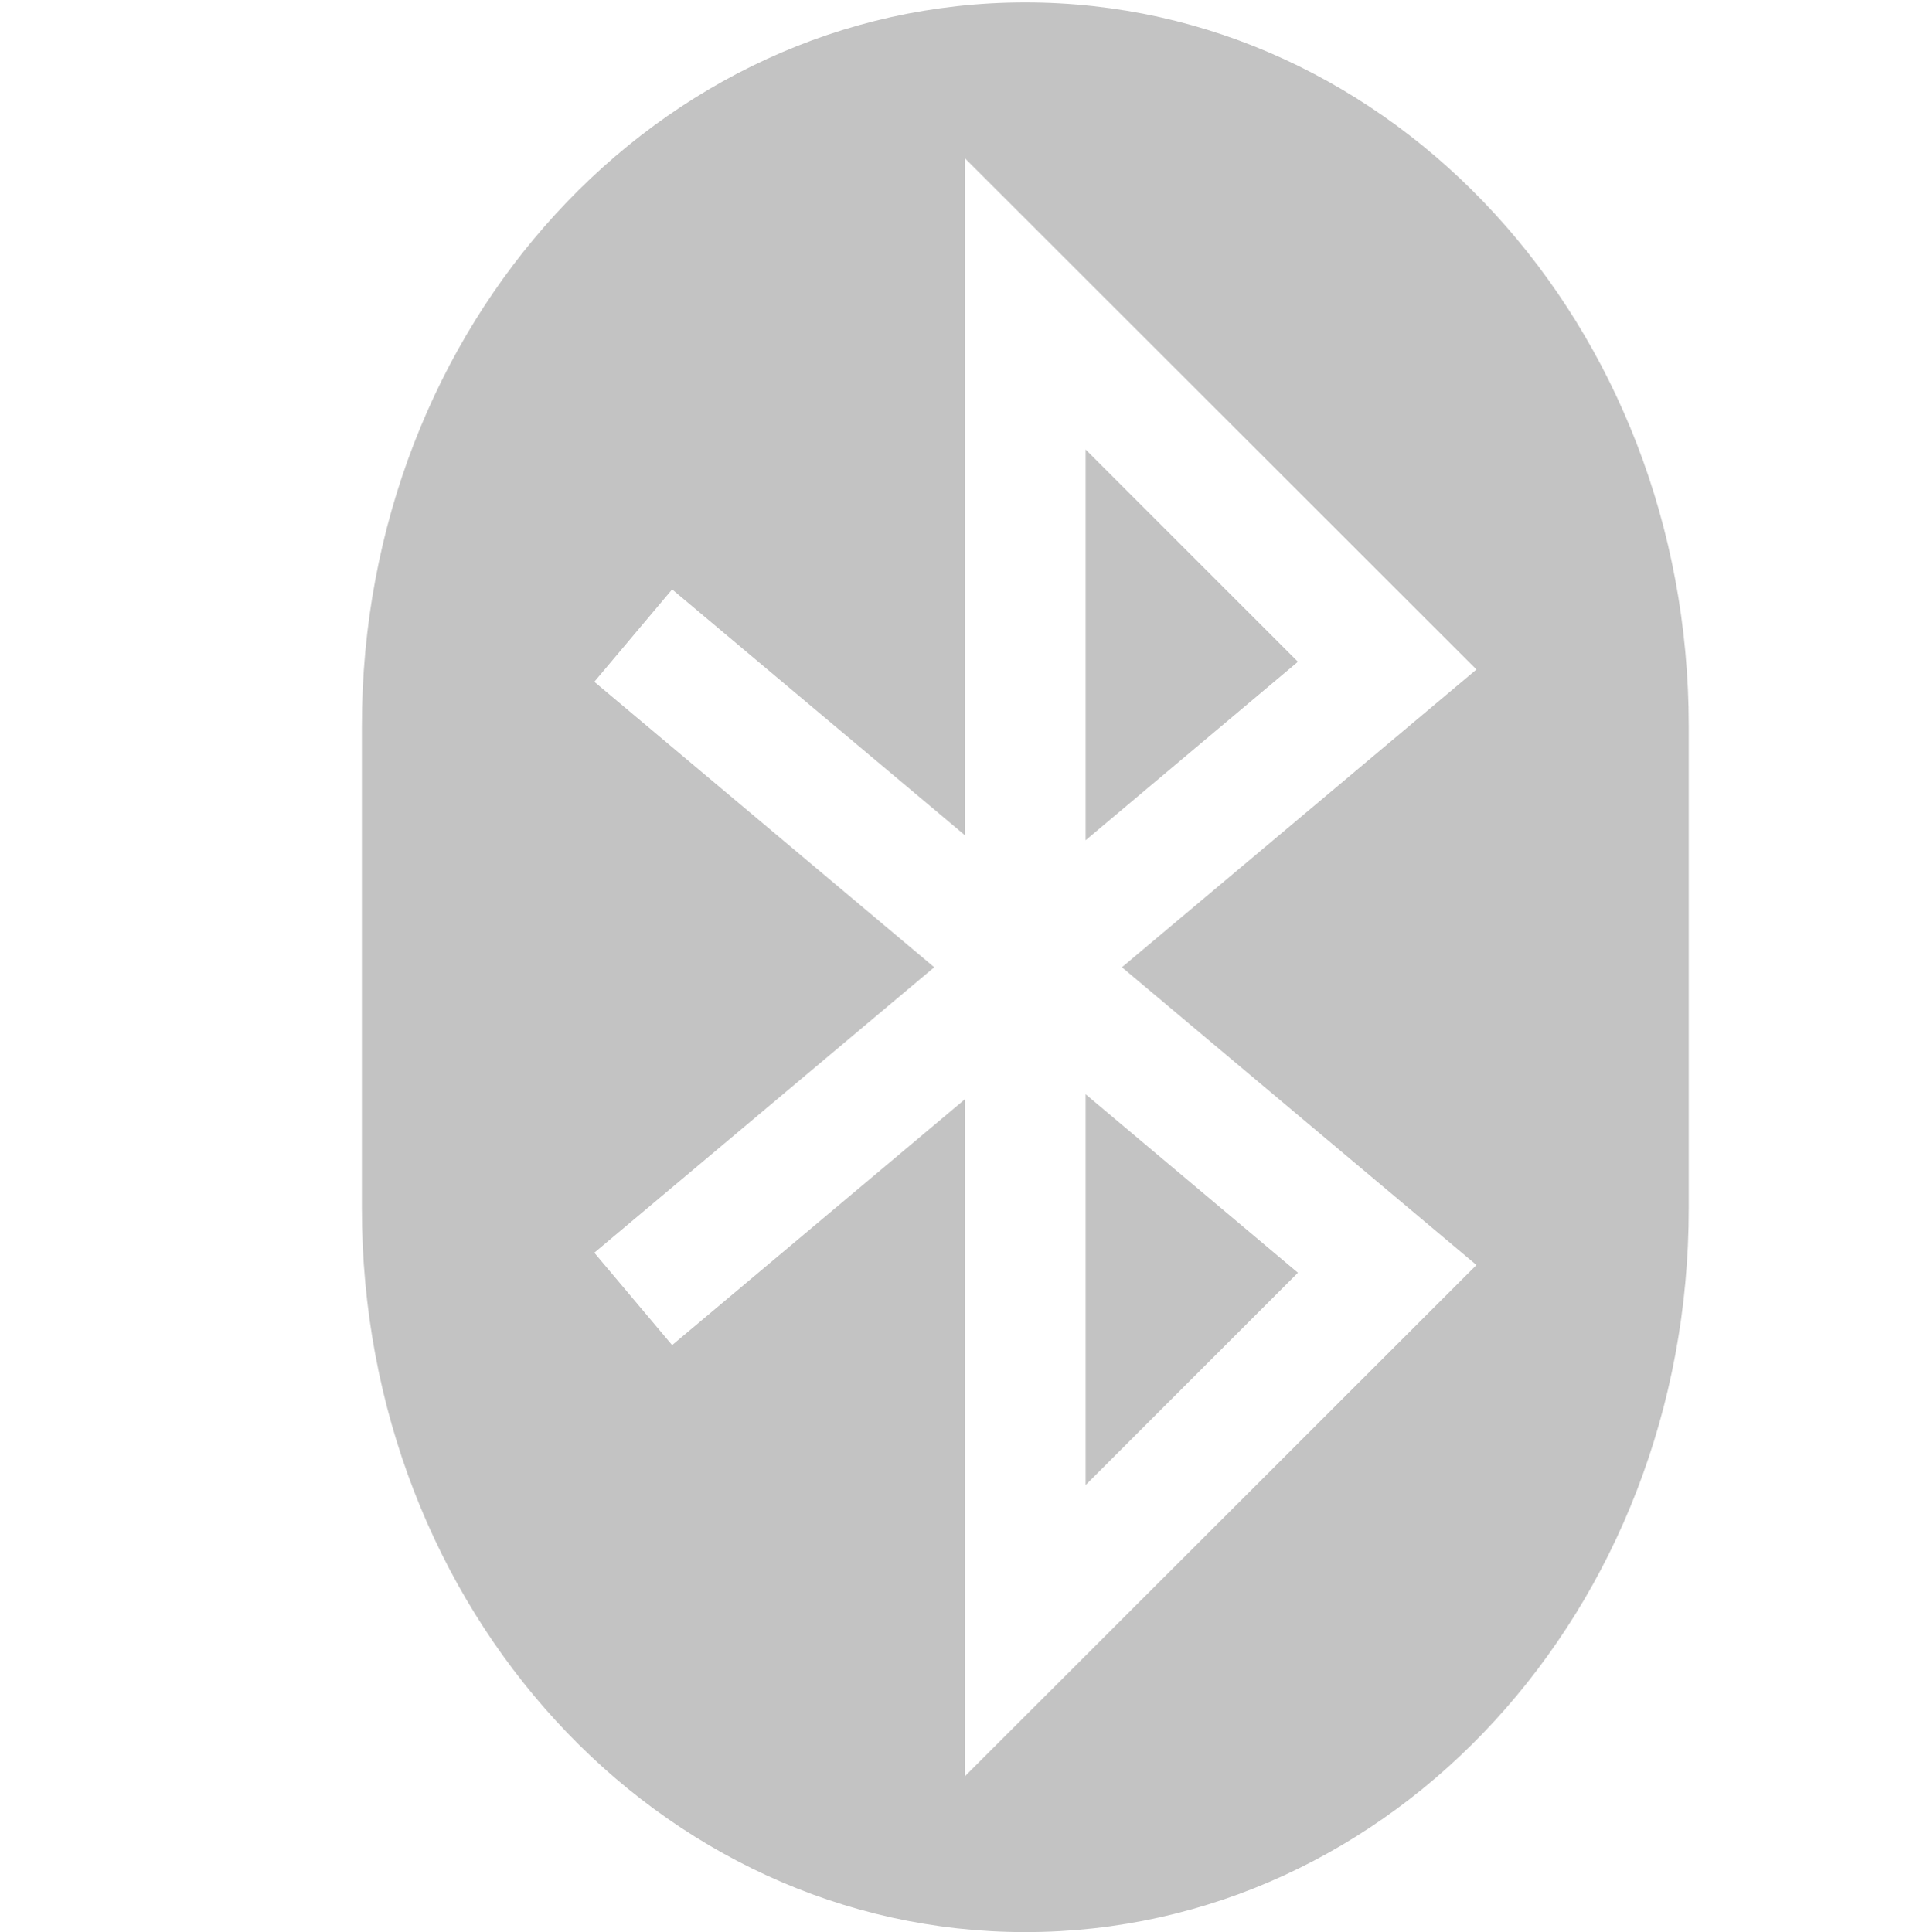 <?xml version="1.0" encoding="UTF-8" standalone="no"?>
<!-- Created with Inkscape (http://www.inkscape.org/) -->
<svg id="svg7384" xmlns:rdf="http://www.w3.org/1999/02/22-rdf-syntax-ns#" style="enable-background:new" xmlns="http://www.w3.org/2000/svg" xmlns:osb="http://www.openswatchbook.org/uri/2009/osb" height="16.02" width="16" version="1.1" xmlns:cc="http://creativecommons.org/ns#" xmlns:dc="http://purl.org/dc/elements/1.1/">
 <title id="title8473">Paper Symbolic Icon Theme</title>
 <defs id="defs7386">
  <filter id="filter7554" style="color-interpolation-filters:sRGB">
   <feBlend id="feBlend7556" in2="BackgroundImage" mode="darken"/>
  </filter>
 </defs>
 <g id="layer9" transform="translate(-285 355.02)">
  <path id="path6352" style="opacity:.35;fill:#555" d="m293.5-355c-3.047 0-5.5 2.676-5.5 6v4c0 3.324 2.453 6 5.5 6s5.5-2.676 5.5-6v-4c0-3.324-2.453-6-5.5-6zm-0.5 1.293 4.24 4.238-2.939 2.469 2.939 2.469-4.24 4.238v-5.613l-2.428 2.039-0.645-0.766 2.818-2.367-2.818-2.367 0.645-0.766 2.428 2.039v-5.613zm1 2.414v3.24l1.76-1.48-1.76-1.76zm0 5.346v3.24l1.76-1.76-1.76-1.48z"/>
 </g>
</svg>
